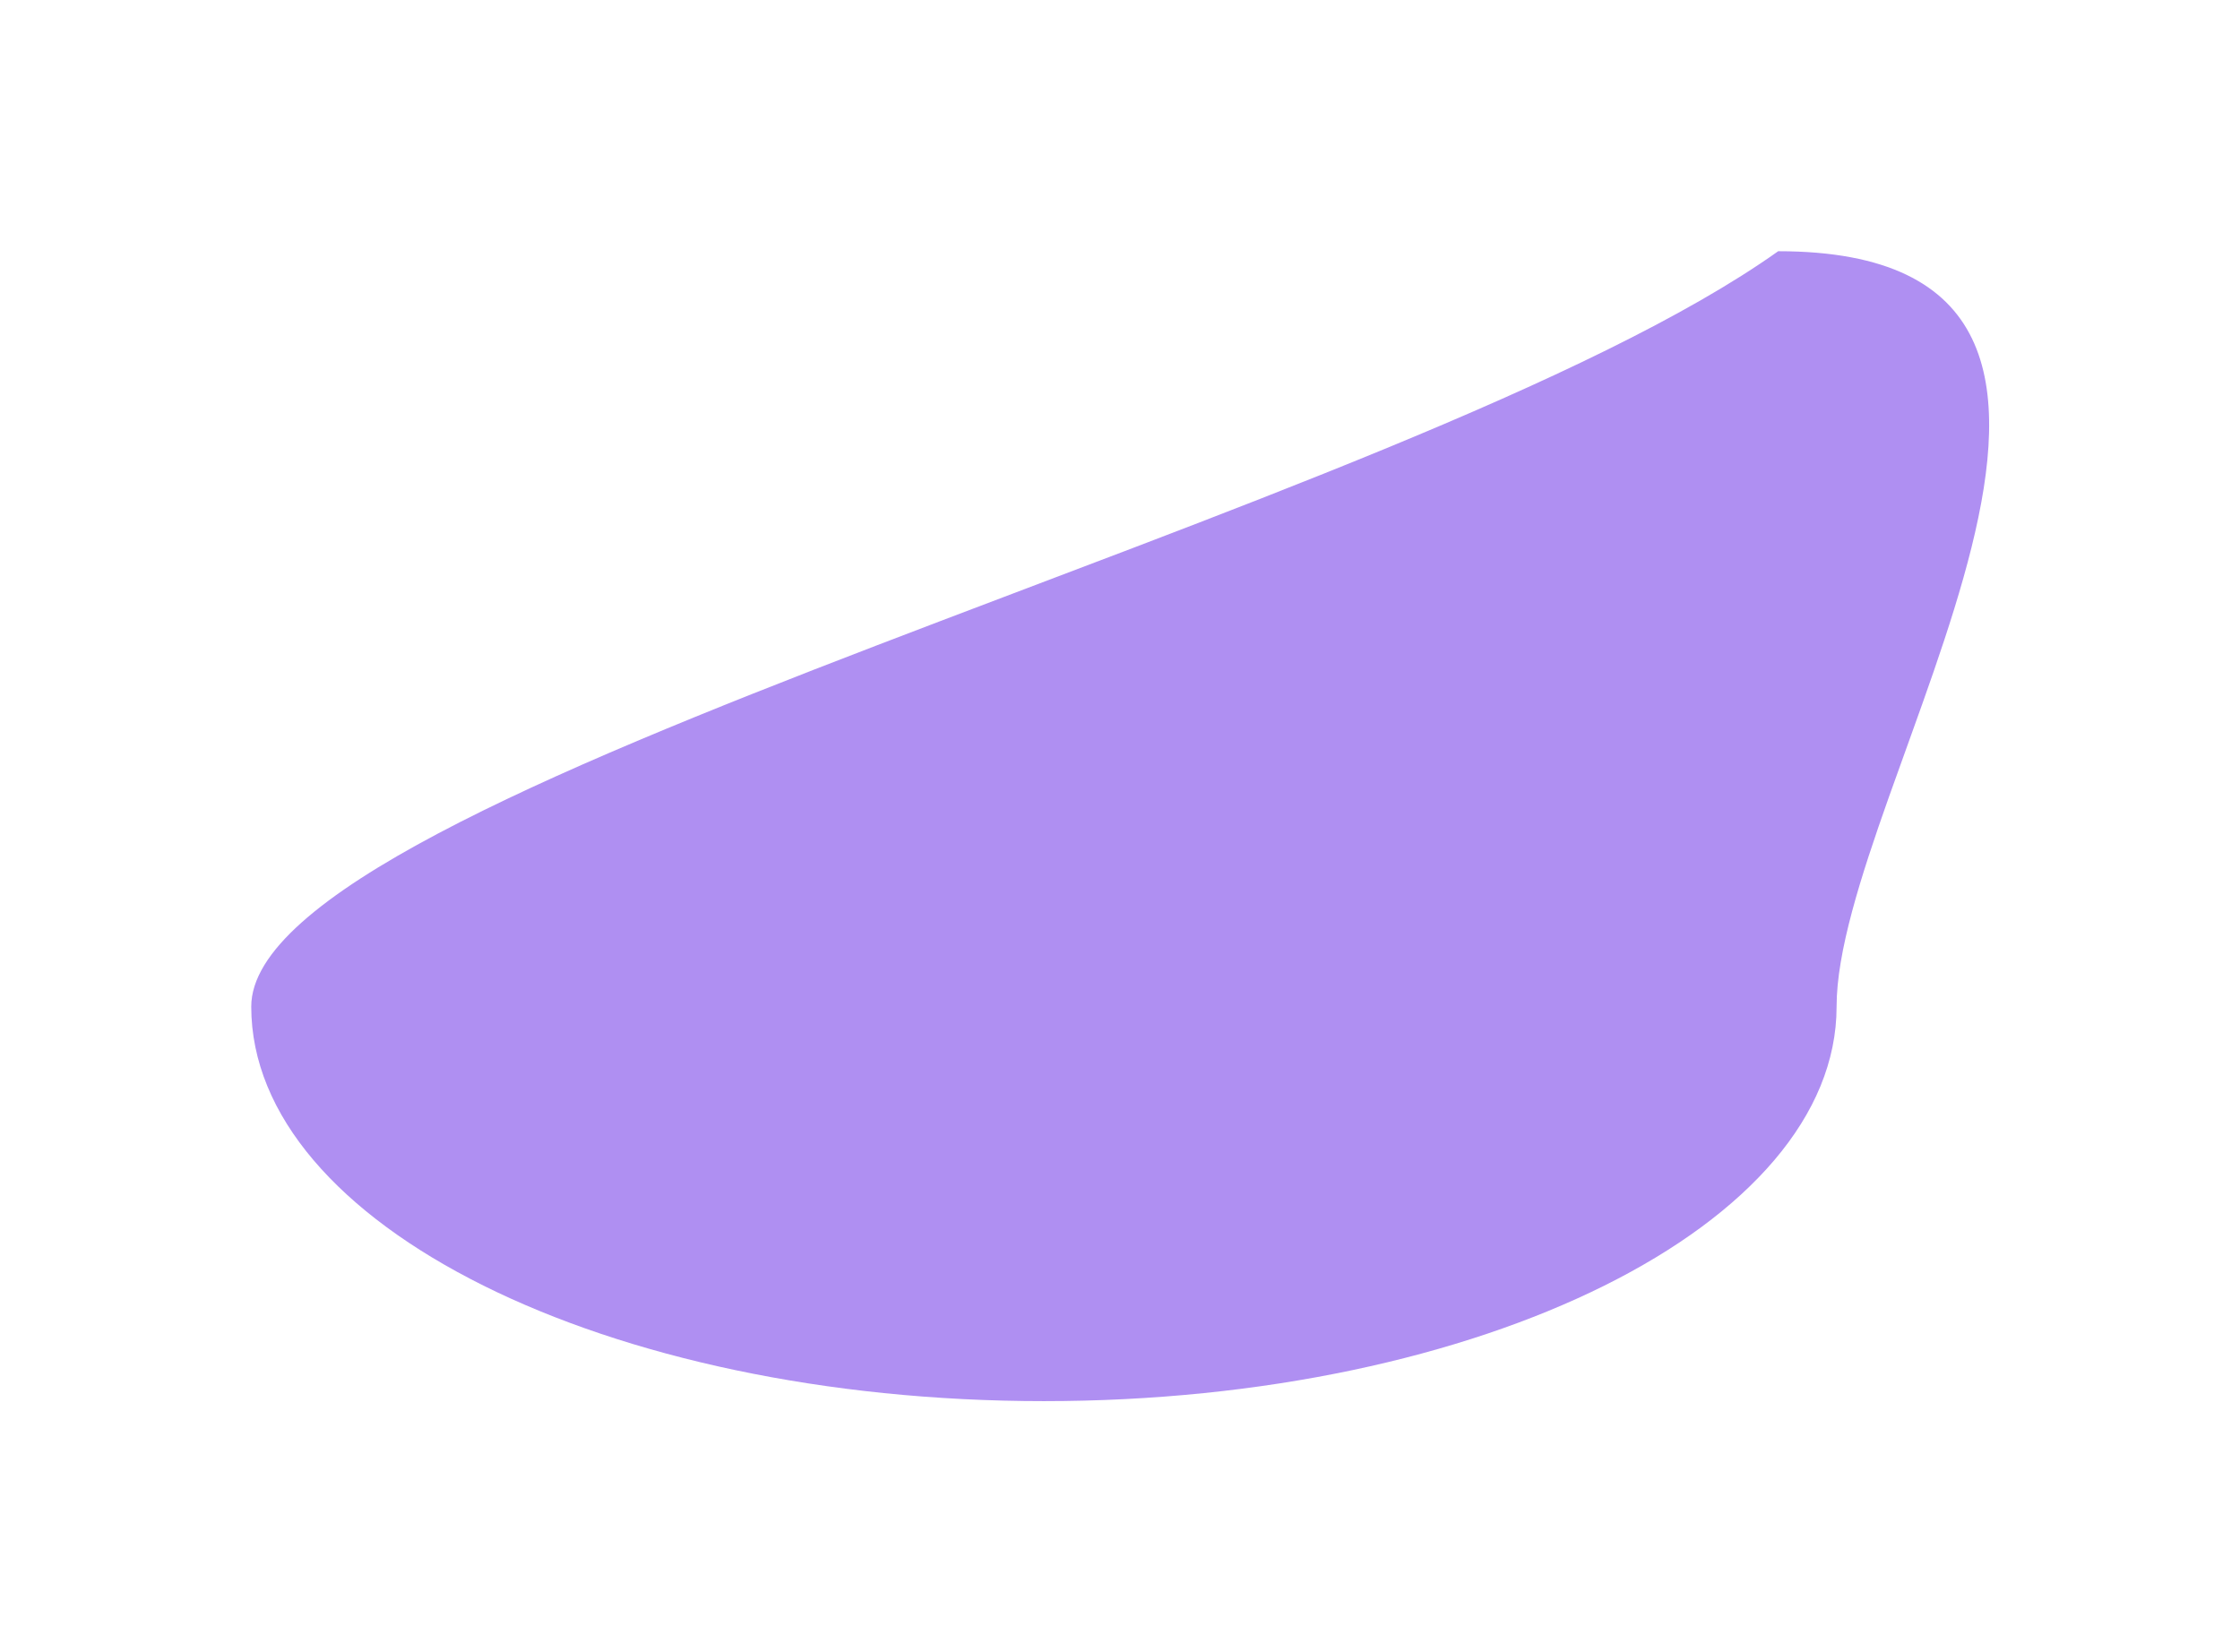 <svg width="633" height="467" viewBox="0 0 633 467" fill="none" xmlns="http://www.w3.org/2000/svg">
<g filter="url(#filter0_f_1_6638)">
<path d="M519 284.5C519 346.08 418.712 396 295 396C171.288 396 71 346.08 71 284.5C71 222.92 398.5 145 502.5 71C626.212 71 519 222.92 519 284.5Z" fill="#AF8FF2"/>
</g>
<defs>
<filter id="filter0_f_1_6638" x="0.9" y="0.9" width="631.313" height="465.2" filterUnits="userSpaceOnUse" color-interpolation-filters="sRGB">
<feFlood flood-opacity="0" result="BackgroundImageFix"/>
<feBlend mode="normal" in="SourceGraphic" in2="BackgroundImageFix" result="shape"/>
<feGaussianBlur stdDeviation="35.05" result="effect1_foregroundBlur_1_6638"/>
</filter>
</defs>
</svg>
